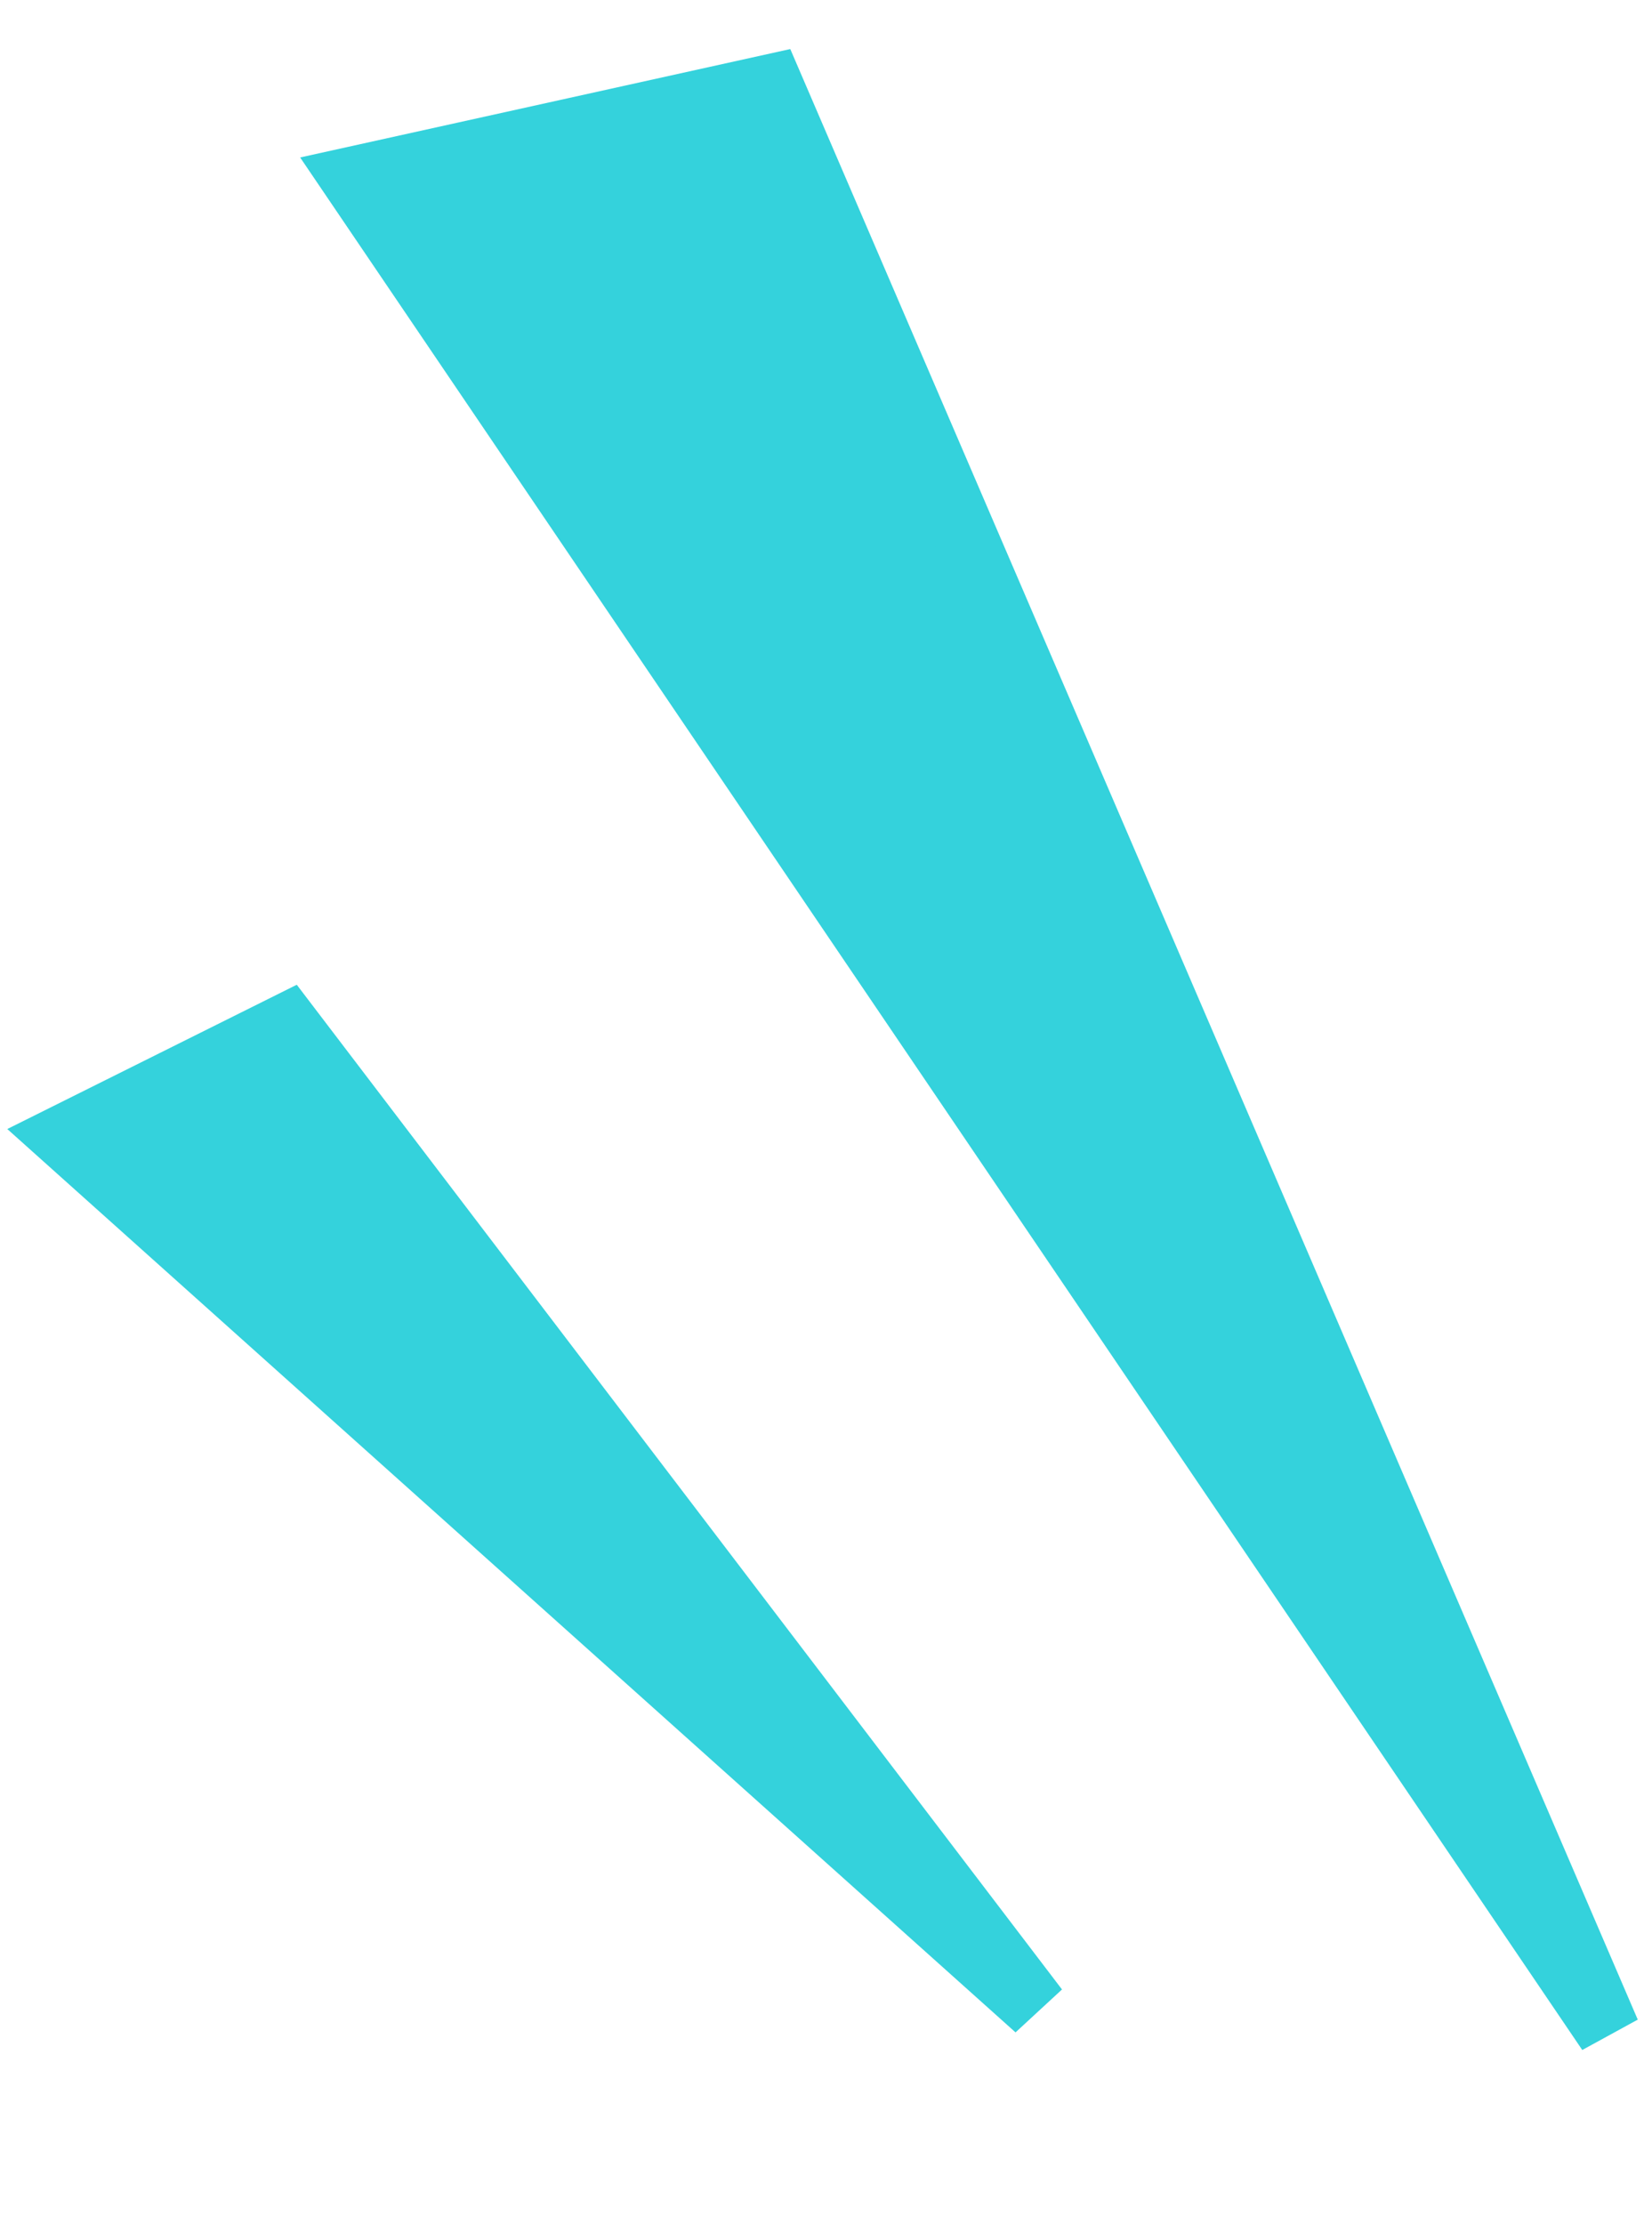 <svg width="52" height="70" viewBox="0 0 52 70" fill="none" xmlns="http://www.w3.org/2000/svg">
<g id="Group 805">
<path id="Vector 76" d="M24.284 2.699L50.633 63.955L11.102 5.614L24.284 2.699Z" fill="#34D2DC" stroke="#34D2DC" stroke-width="2" stroke-linecap="round"/>
<path id="Vector 77" d="M9.047 32.255L32.633 63.217L1.994 35.77L9.047 32.255Z" fill="#34D2DC" stroke="#34D2DC" stroke-width="2" stroke-linecap="round"/>
</g>
</svg>
